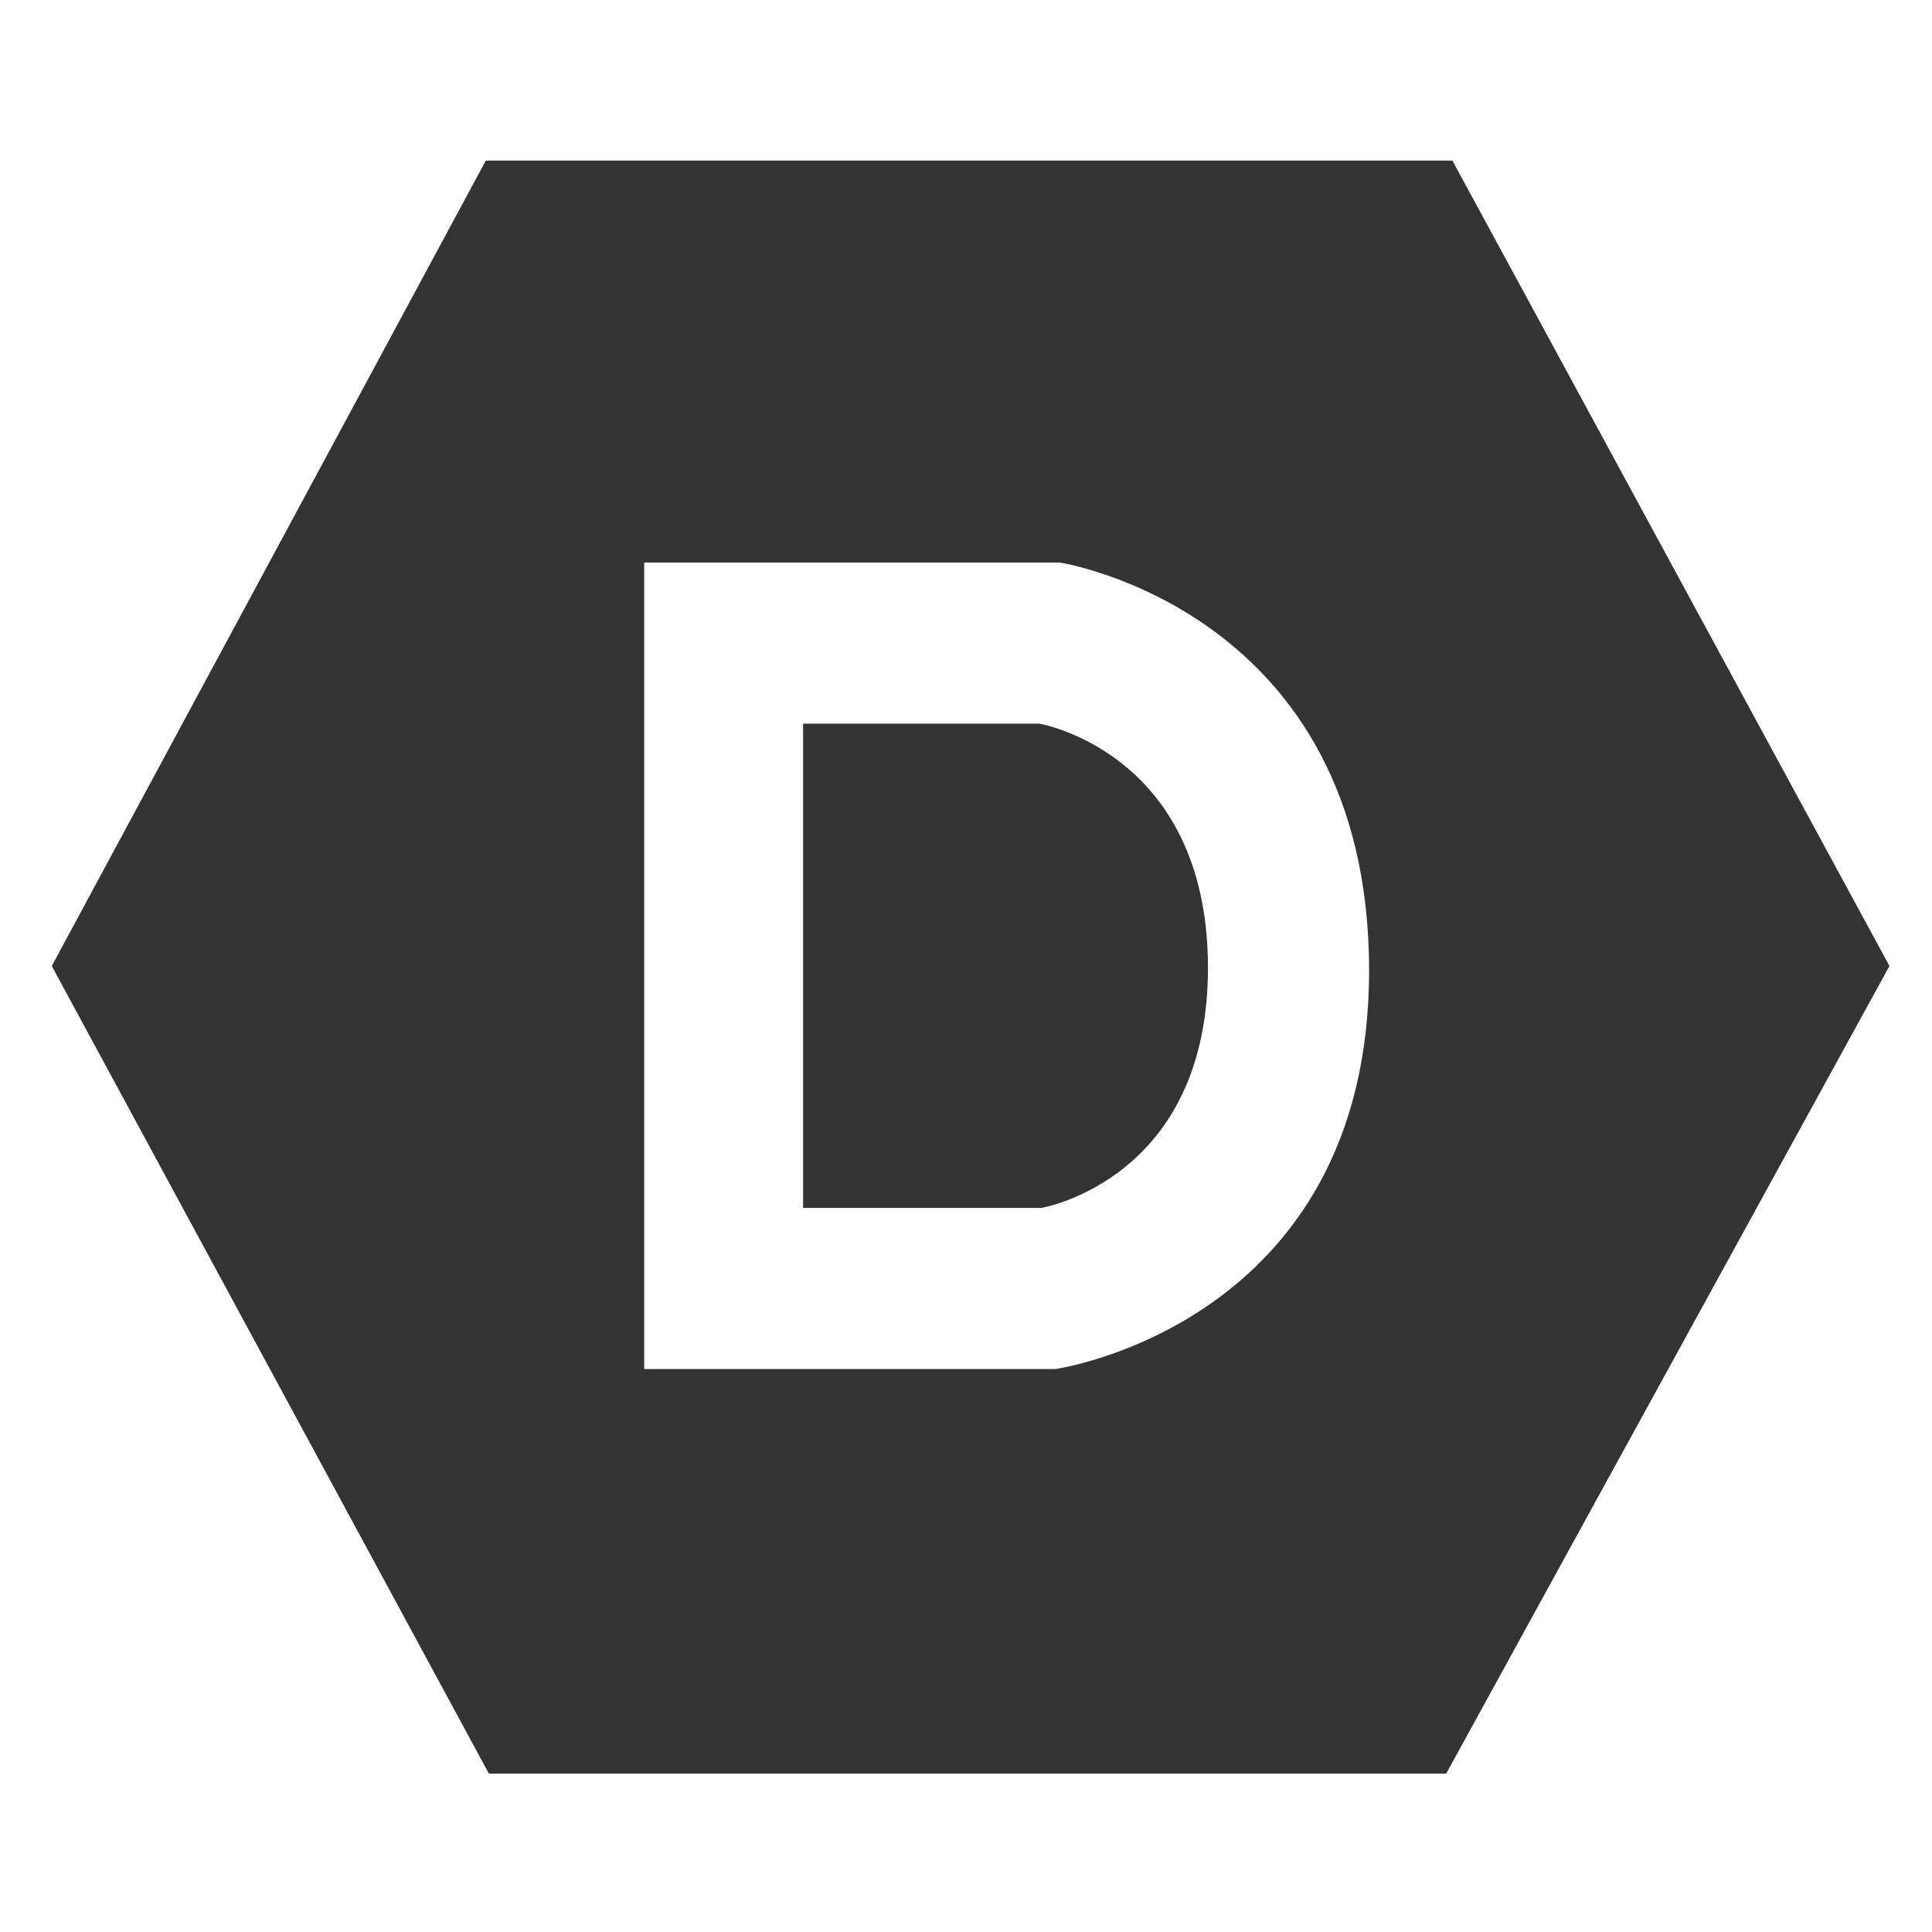 <?xml version="1.0" encoding="utf-8"?>
<!-- Generator: Adobe Illustrator 23.0.0, SVG Export Plug-In . SVG Version: 6.00 Build 0)  -->
<svg version="1.1" id="Layer_1" xmlns="http://www.w3.org/2000/svg" xmlns:xlink="http://www.w3.org/1999/xlink" x="0px" y="0px"
	 viewBox="0 0 500 500" style="enable-background:new 0 0 500 500;" xml:space="preserve">
<rect x="0" y="0" width="500" height="500" fill="#333333" stroke="none"/>
<style type="text/css">
	.st0{display:none;fill:#FFFFFF;}
	.st1{display:none;}
	.st2{display:inline;fill:#FFFFFF;}
	.st3{display:none;fill-rule:evenodd;clip-rule:evenodd;fill:#FFFFFF;}
	.st4{fill:#FFFFFF;}
</style>
<path class="st0" d="M600.08,523.42v500h266.26V832.36h-64.02V753.1h64.02c0,0,0-36.59,0-81.3c0-44.72,42.68-73.17,94.51-73.17
	c51.83,0,60.98,0,60.98,0v72.15c0,0-28.46,0-42.68,0c-14.23,0-32.52,7.11-32.52,25.41s-2.03,54.88-2.03,54.88l77.24,1.02
	l-10.16,79.27l-65.04-1.02l2.96,193.09h150.5v-500H600.08z"/>
<g class="st1">
	<path class="st2" d="M264.72-395.46c0,16.31,0,33.64,0,45.87c0,12.23,17.58,11.21,17.58,0c0,0,0-30.58,0-45.87
		S264.72-411.77,264.72-395.46z"/>
	<path class="st2" d="M272.88-129.81v-98.88h-17.33c0,0,0,66.26,0,72.38s-17.33,19.37-17.33-2.04s0-70.34,0-70.34h-16.31
		c0,0,0,72.38,0,84.61c0,12.23,11.21,23.45,33.64,3.06c0,8.74,0.25,11.21,0.25,11.21H272.88z"/>
	<polygon class="st2" points="199.62,-129.77 199.62,-243.06 220.71,-243.06 220.71,-262.42 157.14,-262.42 157.14,-243.35 
		177.66,-243.06 177.95,-129.77 	"/>
	<path class="st2" d="M325.61-228.69c-8.38,0-17.63,4.7-17.63,8.46c0-10.98,0-42.19,0-42.19h-18.2v132.65h18.2v-7.53
		c3.47,4.62,8.67,7.55,15.03,7.53c6.36-0.02,17.63-3.78,17.63-17.36c0-13.58,0-46.81,0-58.95S333.99-228.69,325.61-228.69z
		 M323.01-150.59c0,9.82-15.6,9.82-15.6,0s0-48.26,0-56.06c0-7.8,15.6-11.56,15.6,0C323.01-199.72,323.01-160.42,323.01-150.59z"/>
	<path class="st2" d="M32.31-525.94v500h500v-500H32.31z M316.71-419.92h16.31c0,0,0,48.93,0,70.34c0,21.41,17.33,8.16,17.33,2.04
		c0-6.12,0-72.37,0-72.37h17.33v98.88H350.6c0,0-0.25-2.48-0.25-11.21c-22.43,20.39-33.64,9.17-33.64-3.06
		C316.71-347.55,316.71-419.92,316.71-419.92z M299.38-401.57c0,0,0,18.35,0,57.08s-51.99,28.54-51.99,0s0-27.52,0-57.08
		C247.39-431.14,299.38-432.15,299.38-401.57z M201.52-454.58l12.74,50.97l13.76-50.97h19.37l-22.43,66.77v66.77h-20.39v-64.22
		l-23.45-69.32H201.52z M434.25-140.48c0,25.53-20.7,46.23-46.23,46.23h-209.2c-25.53,0-46.23-20.7-46.23-46.23v-106.63
		c0-25.53,20.7-46.23,46.23-46.23h209.2c25.53,0,46.23,20.7,46.23,46.23V-140.48z"/>
	<path class="st2" d="M407.38-205.21c0-6.07-0.29-25.72-23.12-25.72s-28.03,15.89-28.03,25.72s0,48.54,0,58.37
		s11.56,20.23,26.87,20.23c15.31,0,24.27-9.25,24.27-19.65c0-10.4,0-18.2,0-18.2h-17.92v10.98c0,8.67-15.6,10.98-15.6,0.29
		c0-10.69-0.58-23.98-0.58-23.98h34.1C407.38-177.18,407.38-199.14,407.38-205.21z M373.86-192.49c0-9.1,0-21.49,7.95-21.49
		c7.95,0,7.95,12.24,7.95,21.49H373.86z"/>
</g>
<path class="st0" d="M-536.86,187.08v500h500v-500H-536.86z M-379.61,597.22c0,9.33-7.57,16.9-16.9,16.9h-45.34
	c-9.33,0-16.9-7.57-16.9-16.9V395.24c0-9.33,7.57-16.9,16.9-16.9h45.34c9.33,0,16.9,7.57,16.9,16.9V597.22z M-419.39,348.04
	c-23.9,0-43.28-19.38-43.28-43.28c0-23.9,19.38-43.28,43.28-43.28c23.9,0,43.28,19.38,43.28,43.28
	C-376.11,328.67-395.48,348.04-419.39,348.04z M-112.81,604.33c0,4.42-0.44,7.95-7.07,7.95c-6.63,0-53.9,0-56.99,0
	c-3.09,0-6.63,0.88-6.63-14.14c0-15.02,0-84.82,0-123.26c0-19.88-20.32-37.81-39.32-37.81c-13.21,0-31.74,10.92-41.99,29.7v135.8
	c0,6.37-5.17,11.54-11.54,11.54h-49.46c-6.37,0-11.54-5.17-11.54-11.54v-212.7c0-6.37,5.17-11.54,11.54-11.54h49.46
	c6.37,0,11.54,5.17,11.54,11.54v15.63c11.55-15.75,30.31-31.35,68.06-31.35c57.87,0,83.94,35.78,83.94,70.69
	C-112.81,479.75-112.81,599.91-112.81,604.33z"/>
<path class="st3" d="M592.17-45.24v500.26h188.58c0,0-0.35-18.13-0.35-24.7c0-5.94-0.31-25.64-0.31-46.59
	c-62.85,11.57-79.1-15.32-84.11-29.39c-2.81-7.19-15.01-29.39-25.64-35.33c-8.75-4.69-21.26-16.26-0.31-16.57
	c19.7-0.31,33.77,18.13,38.46,25.64c22.51,37.83,58.47,27.2,72.85,20.64c2.19-16.26,8.75-27.2,15.95-33.46
	c-55.65-6.25-113.81-27.83-113.81-123.5c0-27.2,9.69-49.71,25.64-67.22c-2.5-6.25-11.26-31.89,2.5-66.28c0,0,20.95-6.57,68.79,25.64
	c20.01-5.63,41.27-8.44,62.53-8.44s42.52,2.81,62.53,8.44c47.84-32.52,68.79-25.64,68.79-25.64c13.76,34.39,5,60.03,2.5,66.28
	c15.95,17.51,25.64,39.71,25.64,67.22c0,95.99-58.47,117.25-114.12,123.5c9.07,7.82,16.88,22.82,16.88,46.27
	c0,33.46-0.31,60.34-0.31,68.79c0,6.57,0.49,24.7,0.49,24.7h187.11V-45.24H592.17z"/>
<g>
	<path class="st4" d="M274.3,145.59H166.71V354.3h106.47c0,0,81.14-11.55,81.14-103.17C354.32,157.98,274.3,145.59,274.3,145.59z
		 M269.52,312.61h-61.68V187.28h61.12c0,0,43.37,7.32,43.66,62.67C312.89,305.29,269.52,312.61,269.52,312.61z"/>
	<path class="st4" d="M0,0v500h500V0H0z M374.28,459H126.52L13.4,250L125.73,41.56h250.15L488.99,250L374.28,459z"/>
</g>
</svg>
